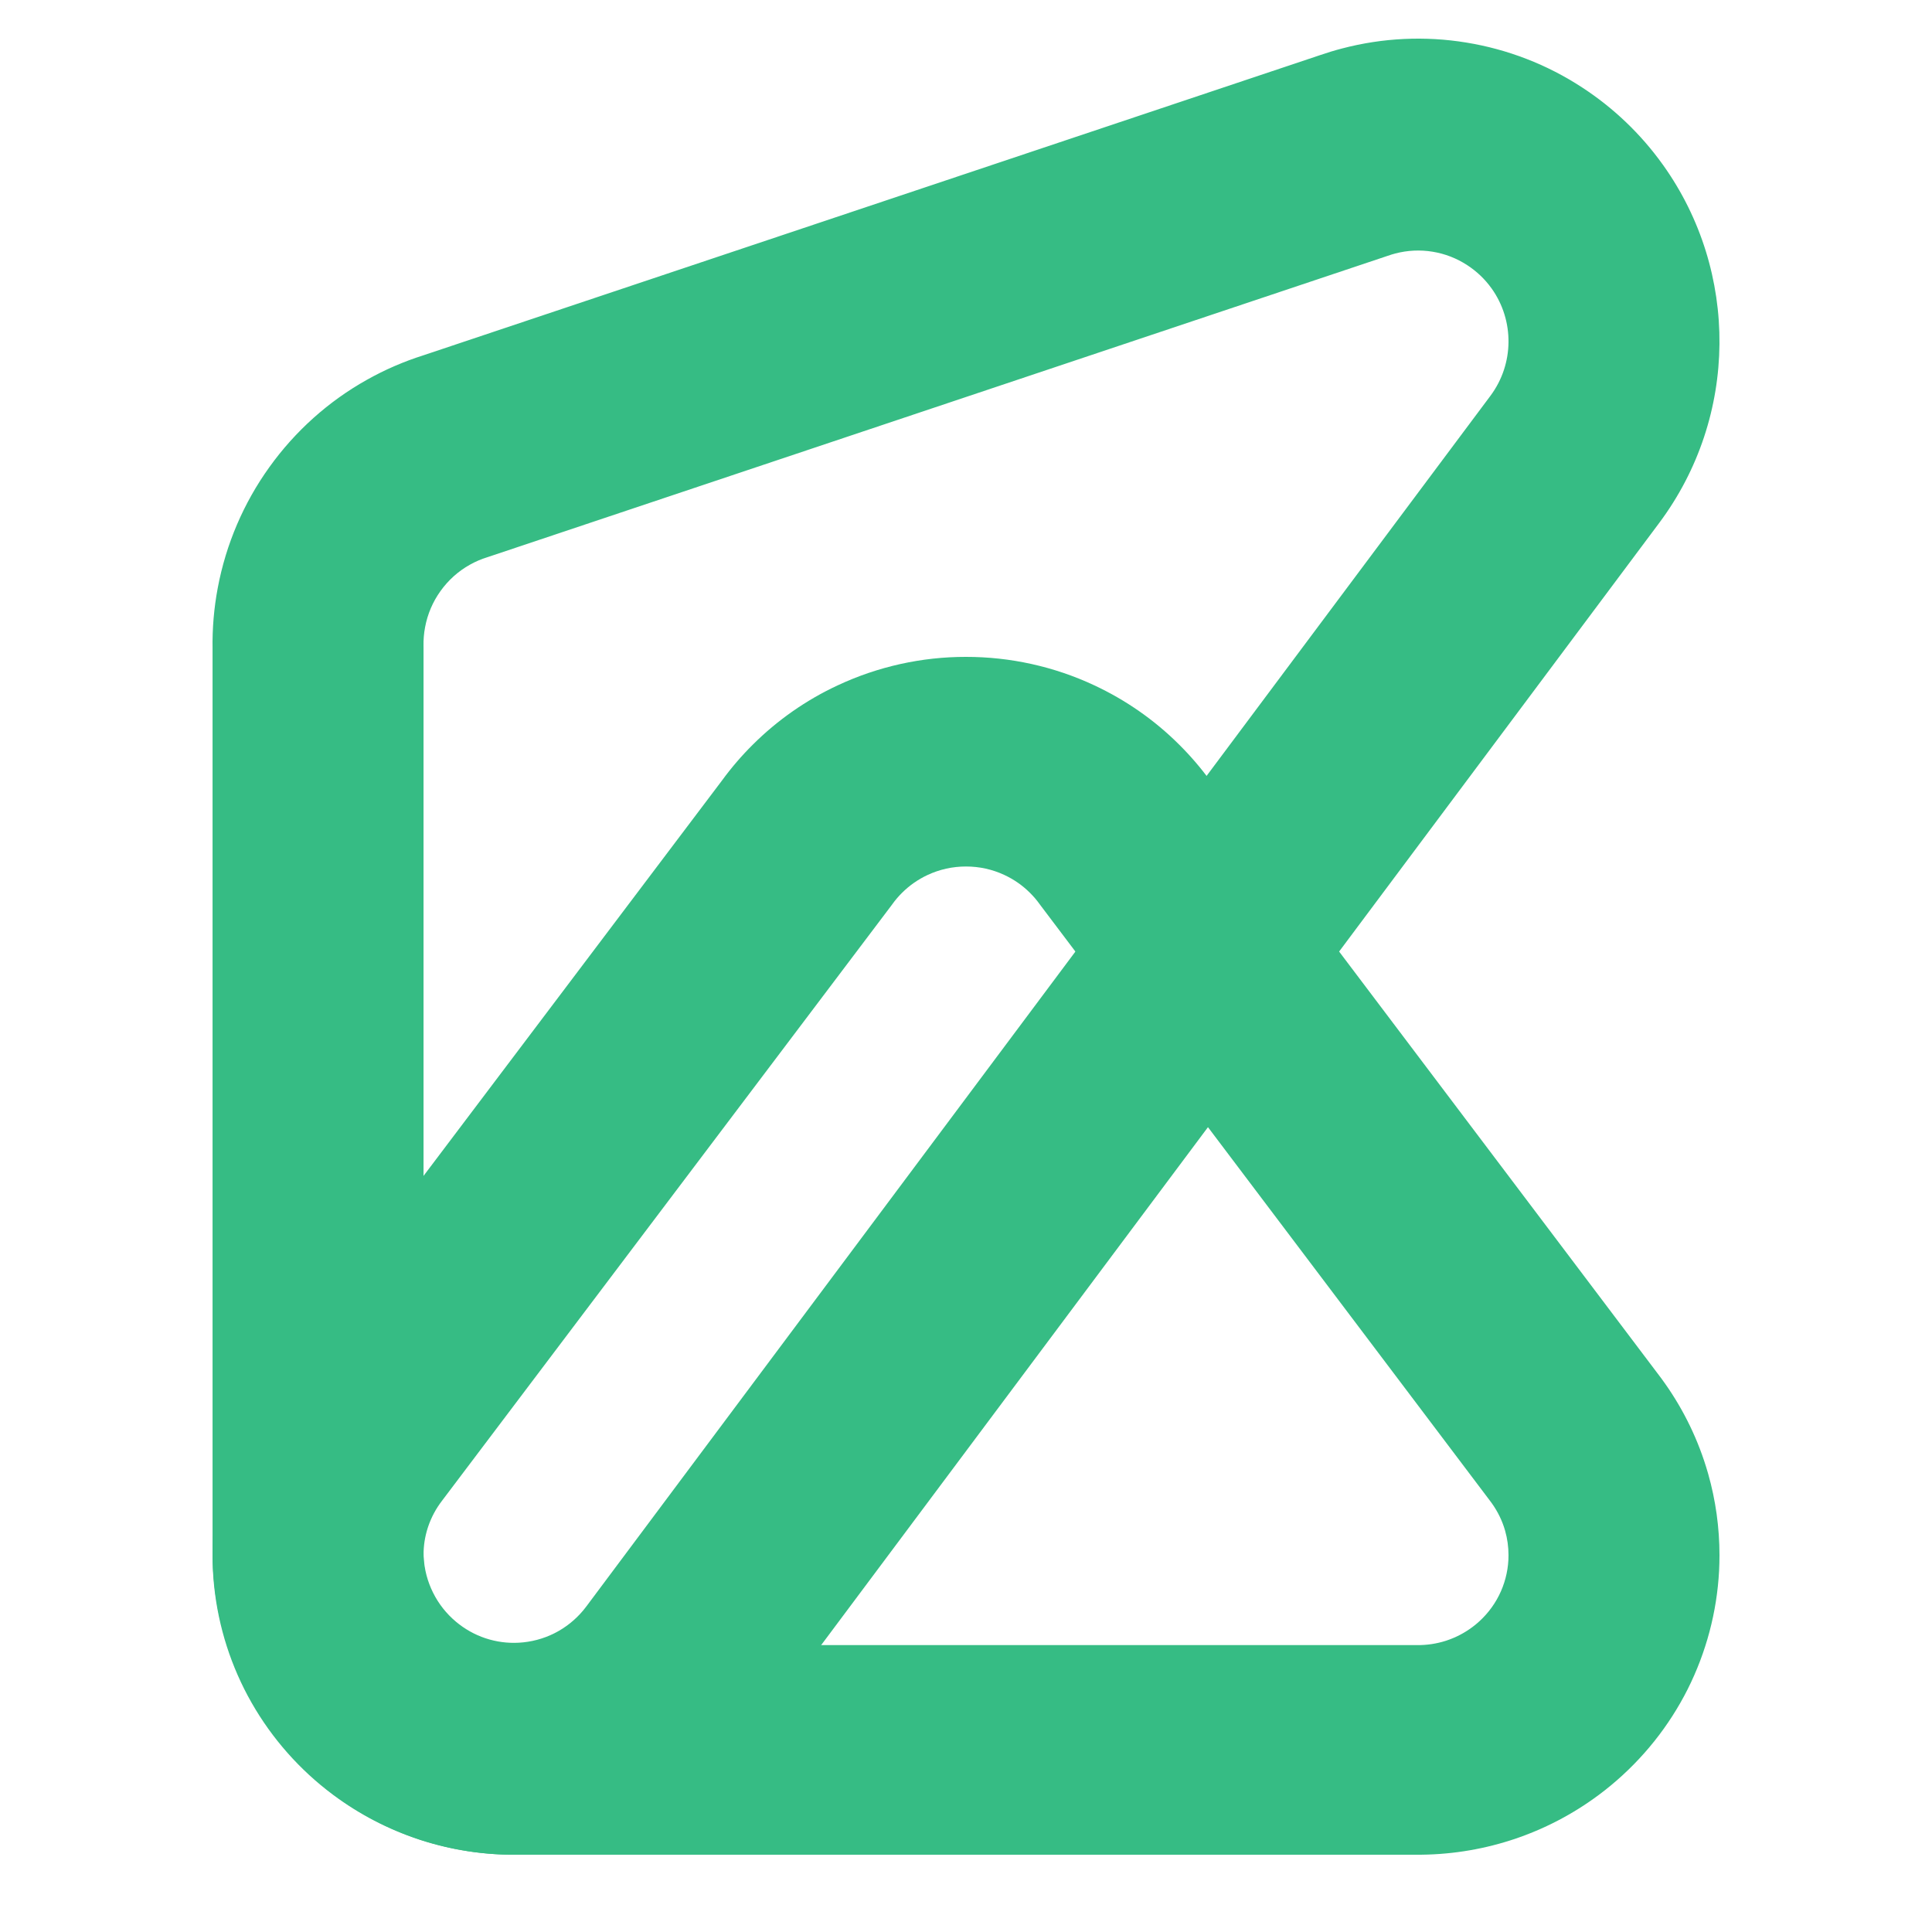 <svg width="100" height="100" viewBox="0 0 100 100" fill="none" xmlns="http://www.w3.org/2000/svg">
<g id="favicon">
<g id="logo">
<path id="Combined Shape" fill-rule="evenodd" clip-rule="evenodd" d="M21.667 95.206C21.748 95.232 21.748 95.232 21.824 95.257C23.41 95.763 25.058 96.011 26.71 96H73.29C74.942 96.011 76.59 95.763 78.172 95.258C78.212 95.245 78.231 95.239 78.251 95.232C78.272 95.226 78.292 95.219 78.333 95.206C79.916 94.681 81.409 93.906 82.76 92.899C82.976 92.738 83.188 92.572 83.394 92.4C85.044 91.03 86.391 89.343 87.352 87.437C88.315 85.519 88.866 83.436 88.979 81.313C88.993 81.035 89 80.767 89 80.499C89 79.068 88.803 77.655 88.417 76.294C88.35 76.058 88.278 75.826 88.201 75.596C87.658 73.976 86.849 72.461 85.812 71.109L62.633 40.403C62.149 39.74 61.611 39.114 61.025 38.533C59.755 37.267 58.264 36.23 56.635 35.47C54.557 34.497 52.285 33.998 49.994 34C47.715 33.998 45.443 34.497 43.352 35.477C41.736 36.23 40.245 37.267 38.962 38.546C38.388 39.115 37.851 39.74 37.367 40.403L14.188 71.109C13.151 72.461 12.342 73.976 11.798 75.598C11.772 75.678 11.772 75.678 11.744 75.764C11.253 77.281 11 78.878 11 80.499C11 80.767 11.007 81.035 11.021 81.302C11.134 83.436 11.685 85.519 12.643 87.426C13.609 89.343 14.956 91.03 16.598 92.394C16.812 92.572 17.024 92.738 17.24 92.899C18.591 93.906 20.084 94.681 21.665 95.205L21.667 95.206ZM26.679 85.15L26.648 85.15C26.145 85.155 25.645 85.08 25.169 84.928C25.143 84.92 25.143 84.92 25.119 84.912C24.648 84.756 24.202 84.524 23.792 84.219C23.726 84.169 23.661 84.119 23.598 84.067C23.106 83.658 22.7 83.149 22.412 82.577C22.126 82.009 21.96 81.381 21.926 80.74C21.922 80.663 21.92 80.581 21.92 80.499C21.92 80.007 21.996 79.53 22.142 79.076C22.15 79.052 22.15 79.052 22.158 79.028C22.322 78.54 22.567 78.082 22.883 77.673L46.148 46.854L46.19 46.797C46.338 46.59 46.505 46.395 46.687 46.214C47.076 45.827 47.519 45.519 48.005 45.292C48.633 44.998 49.31 44.849 49.998 44.85C50.69 44.849 51.367 44.998 51.99 45.29C52.481 45.519 52.924 45.827 53.307 46.209C53.495 46.395 53.662 46.59 53.81 46.797L53.852 46.854L77.097 77.647C77.433 78.082 77.678 78.54 77.842 79.028C77.865 79.097 77.886 79.166 77.906 79.235C78.021 79.641 78.08 80.064 78.08 80.499C78.08 80.581 78.078 80.663 78.074 80.745C78.04 81.381 77.874 82.009 77.586 82.581C77.3 83.149 76.894 83.658 76.399 84.069C76.339 84.119 76.274 84.169 76.208 84.219C75.798 84.524 75.352 84.756 74.88 84.912C74.858 84.92 74.857 84.92 74.833 84.928C74.355 85.08 73.856 85.155 73.352 85.15L26.679 85.15Z" fill="#36BC84"/>
<path id="Combined Shape_2" fill-rule="evenodd" clip-rule="evenodd" d="M69.462 2.51C69.084 2.608 68.7 2.725 68.319 2.856L21.911 18.392C20.898 18.712 19.924 19.135 19 19.653C17.001 20.769 15.275 22.32 13.942 24.18C12.615 26.027 11.695 28.162 11.27 30.435C11.076 31.463 10.985 32.525 11.002 33.592V80.201C10.999 80.52 11.007 80.838 11.024 81.156C11.134 83.32 11.692 85.425 12.65 87.346C13.6 89.256 14.942 90.968 16.608 92.362C18.093 93.61 19.811 94.576 21.669 95.198L21.732 95.219C23.57 95.825 25.499 96.08 27.421 95.978C29.558 95.865 31.654 95.312 33.574 94.35C35.502 93.379 37.2 92.027 38.573 90.378C38.752 90.162 38.919 89.95 39.081 89.733L85.879 27.069C89.993 21.56 90.018 14.059 86.083 8.544L86.055 8.506C84.926 6.931 83.513 5.584 81.898 4.531C80.074 3.337 78.026 2.548 75.892 2.202C73.772 1.855 71.581 1.953 69.462 2.51ZM77.197 14.919L77.207 14.932C78.385 16.584 78.378 18.836 77.143 20.489L30.346 83.153C30.296 83.22 30.245 83.284 30.192 83.348C29.781 83.842 29.269 84.25 28.693 84.539C28.122 84.826 27.489 84.993 26.845 85.027C26.267 85.058 25.689 84.981 25.141 84.8L25.122 84.794C24.567 84.608 24.053 84.319 23.603 83.942C23.1 83.52 22.701 83.011 22.416 82.438C22.128 81.861 21.962 81.235 21.928 80.581C21.923 80.474 21.921 80.375 21.922 80.282L21.922 33.516L21.921 33.442C21.914 33.114 21.941 32.787 22.002 32.465C22.129 31.782 22.403 31.145 22.803 30.589C23.206 30.027 23.72 29.565 24.32 29.23C24.61 29.067 24.911 28.938 25.223 28.842L25.293 28.819L71.814 13.246C71.974 13.19 72.095 13.153 72.219 13.121C72.859 12.953 73.51 12.924 74.147 13.028C74.789 13.132 75.397 13.367 75.948 13.727C76.437 14.046 76.86 14.449 77.197 14.919Z" fill="#36BC84"/>
</g>
</g>
</svg>
